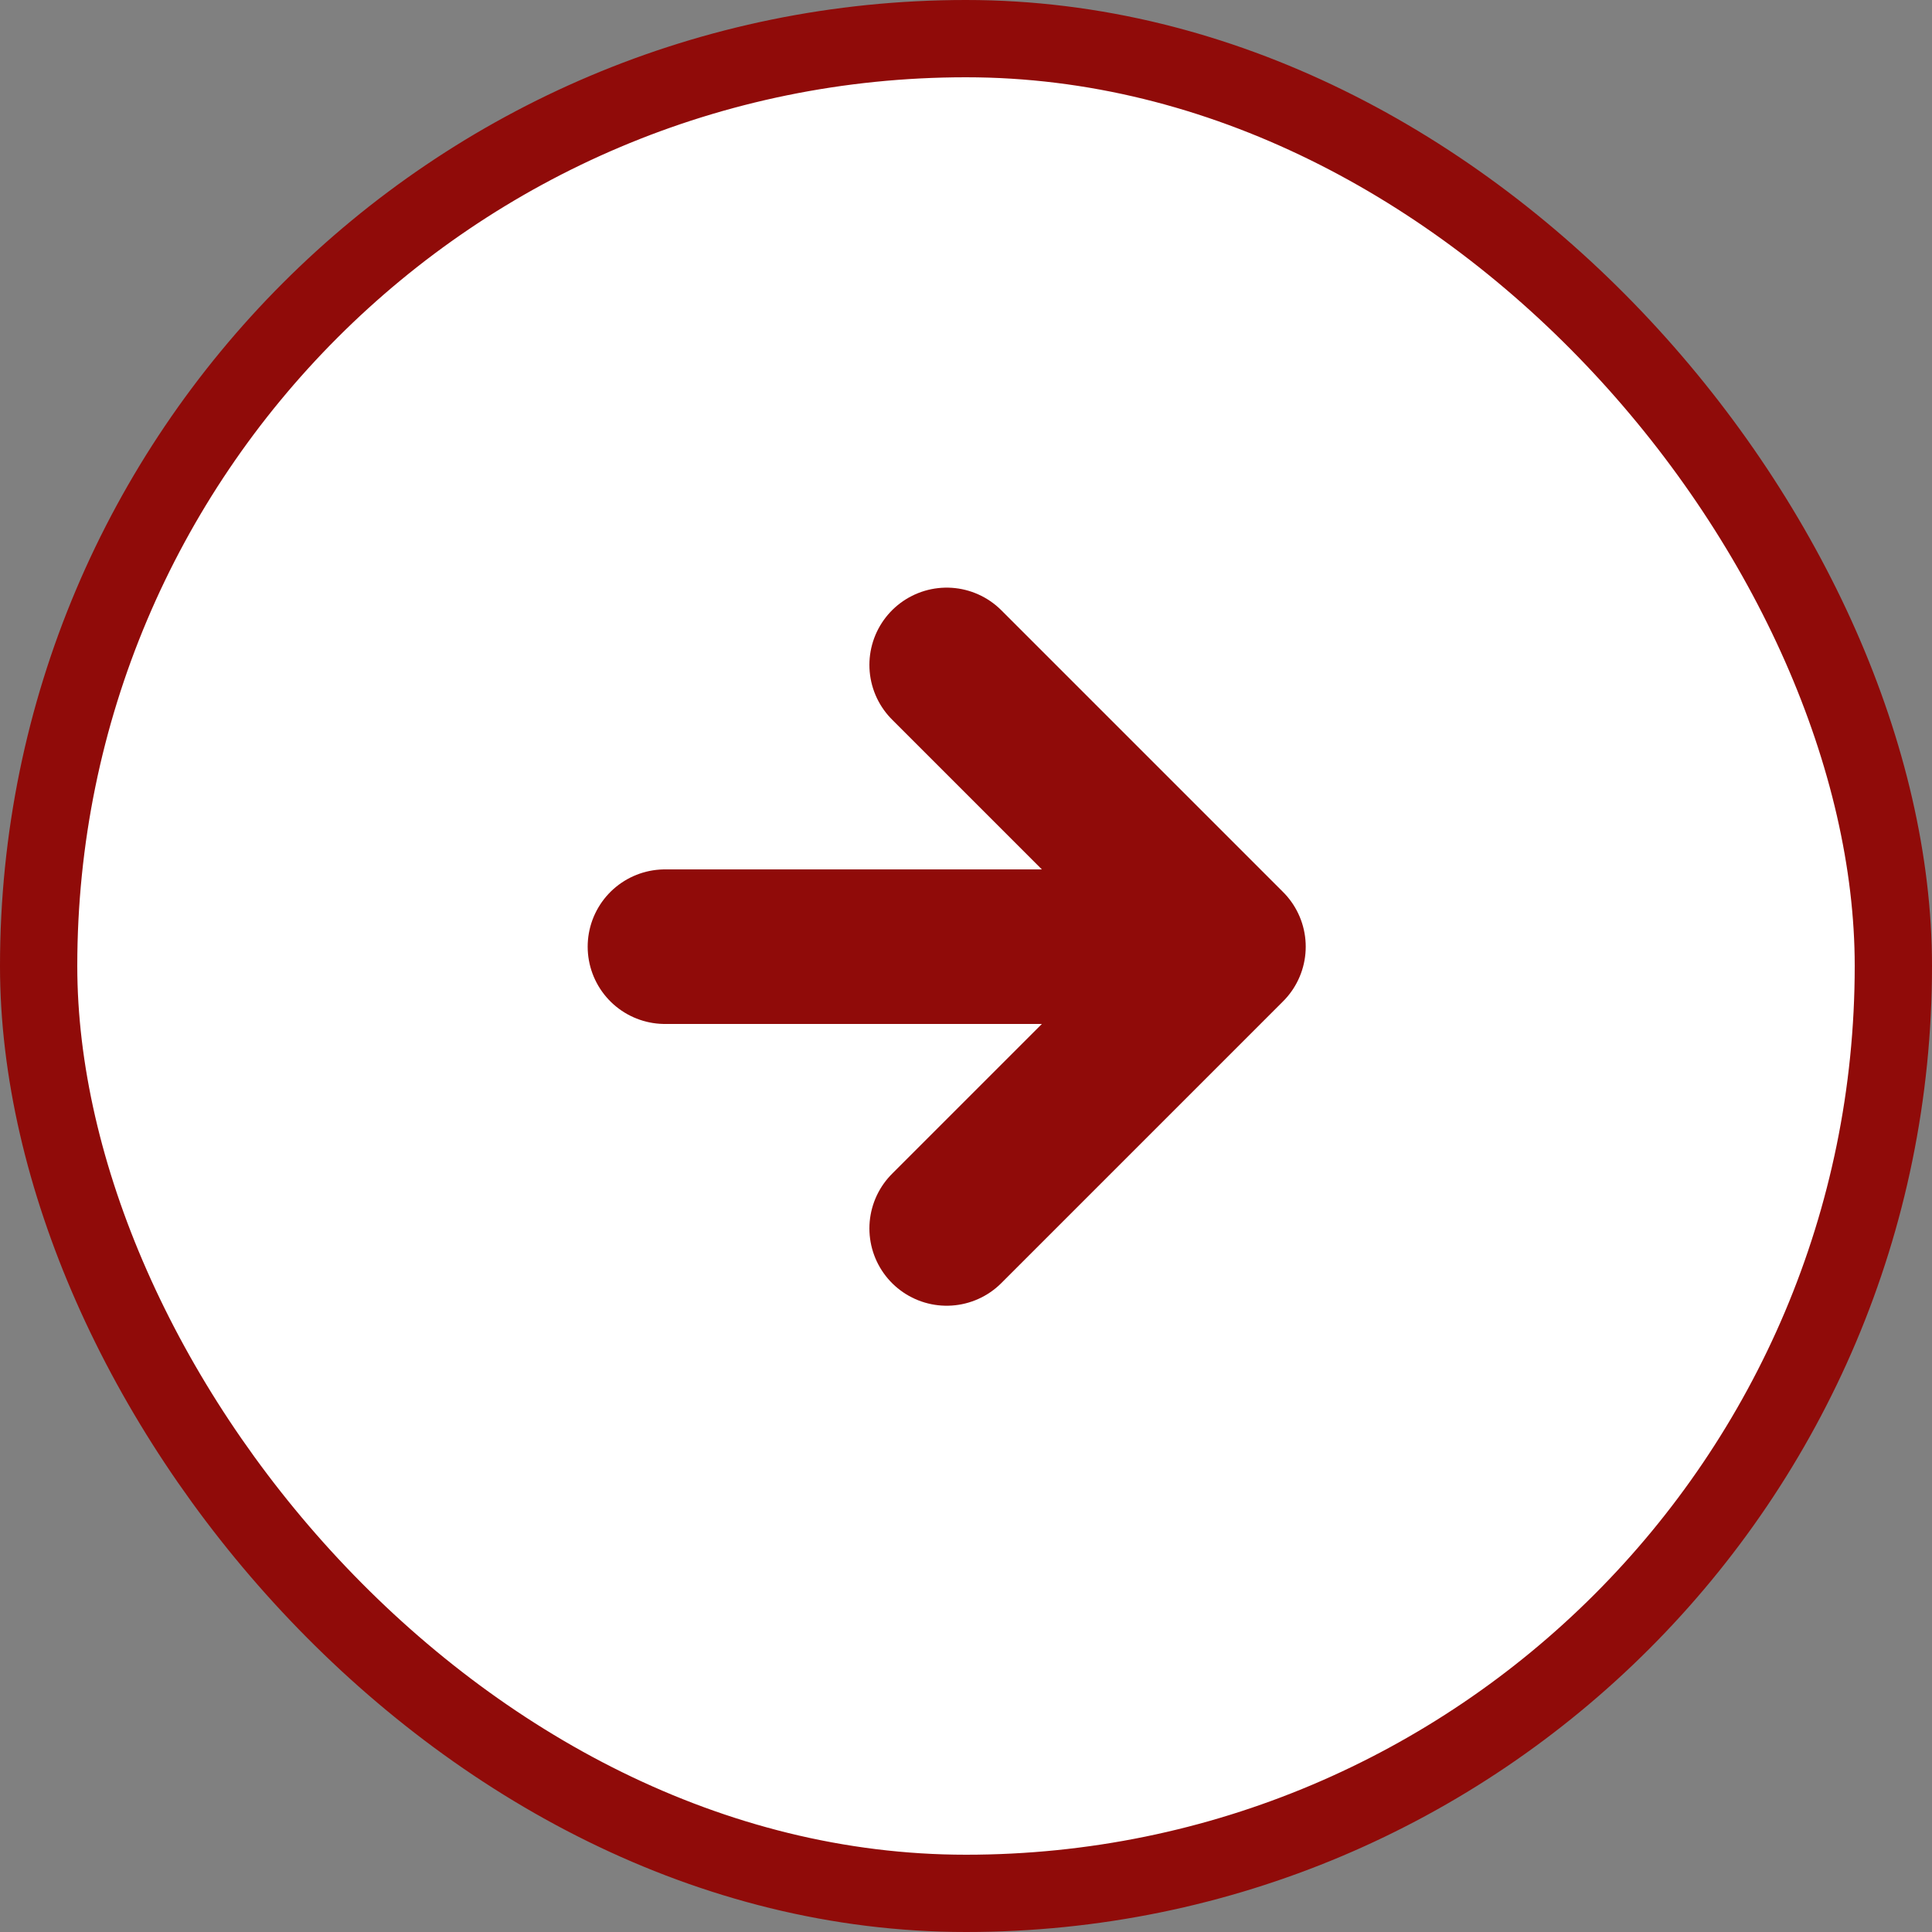 <svg width="50" height="50" viewBox="0 0 50 50" fill="none" xmlns="http://www.w3.org/2000/svg">
<rect x="0" y="0" width="50" height="50" fill="#808080" stroke="none"/>
<rect x="1" y="1" width="48" height="48" rx="24" fill="white"/>
<rect x="1" y="1" width="48" height="48" rx="24" stroke="#900B09" stroke-width="2"/>
<rect width="25" height="25" transform="translate(12 12)" fill="white"/>
<path d="M17.209 24.5H31.792M31.792 24.5L24.5 17.208M31.792 24.5L24.5 31.792" stroke="#900B09" stroke-width="4" stroke-linecap="round" stroke-linejoin="round"/>
</svg>
